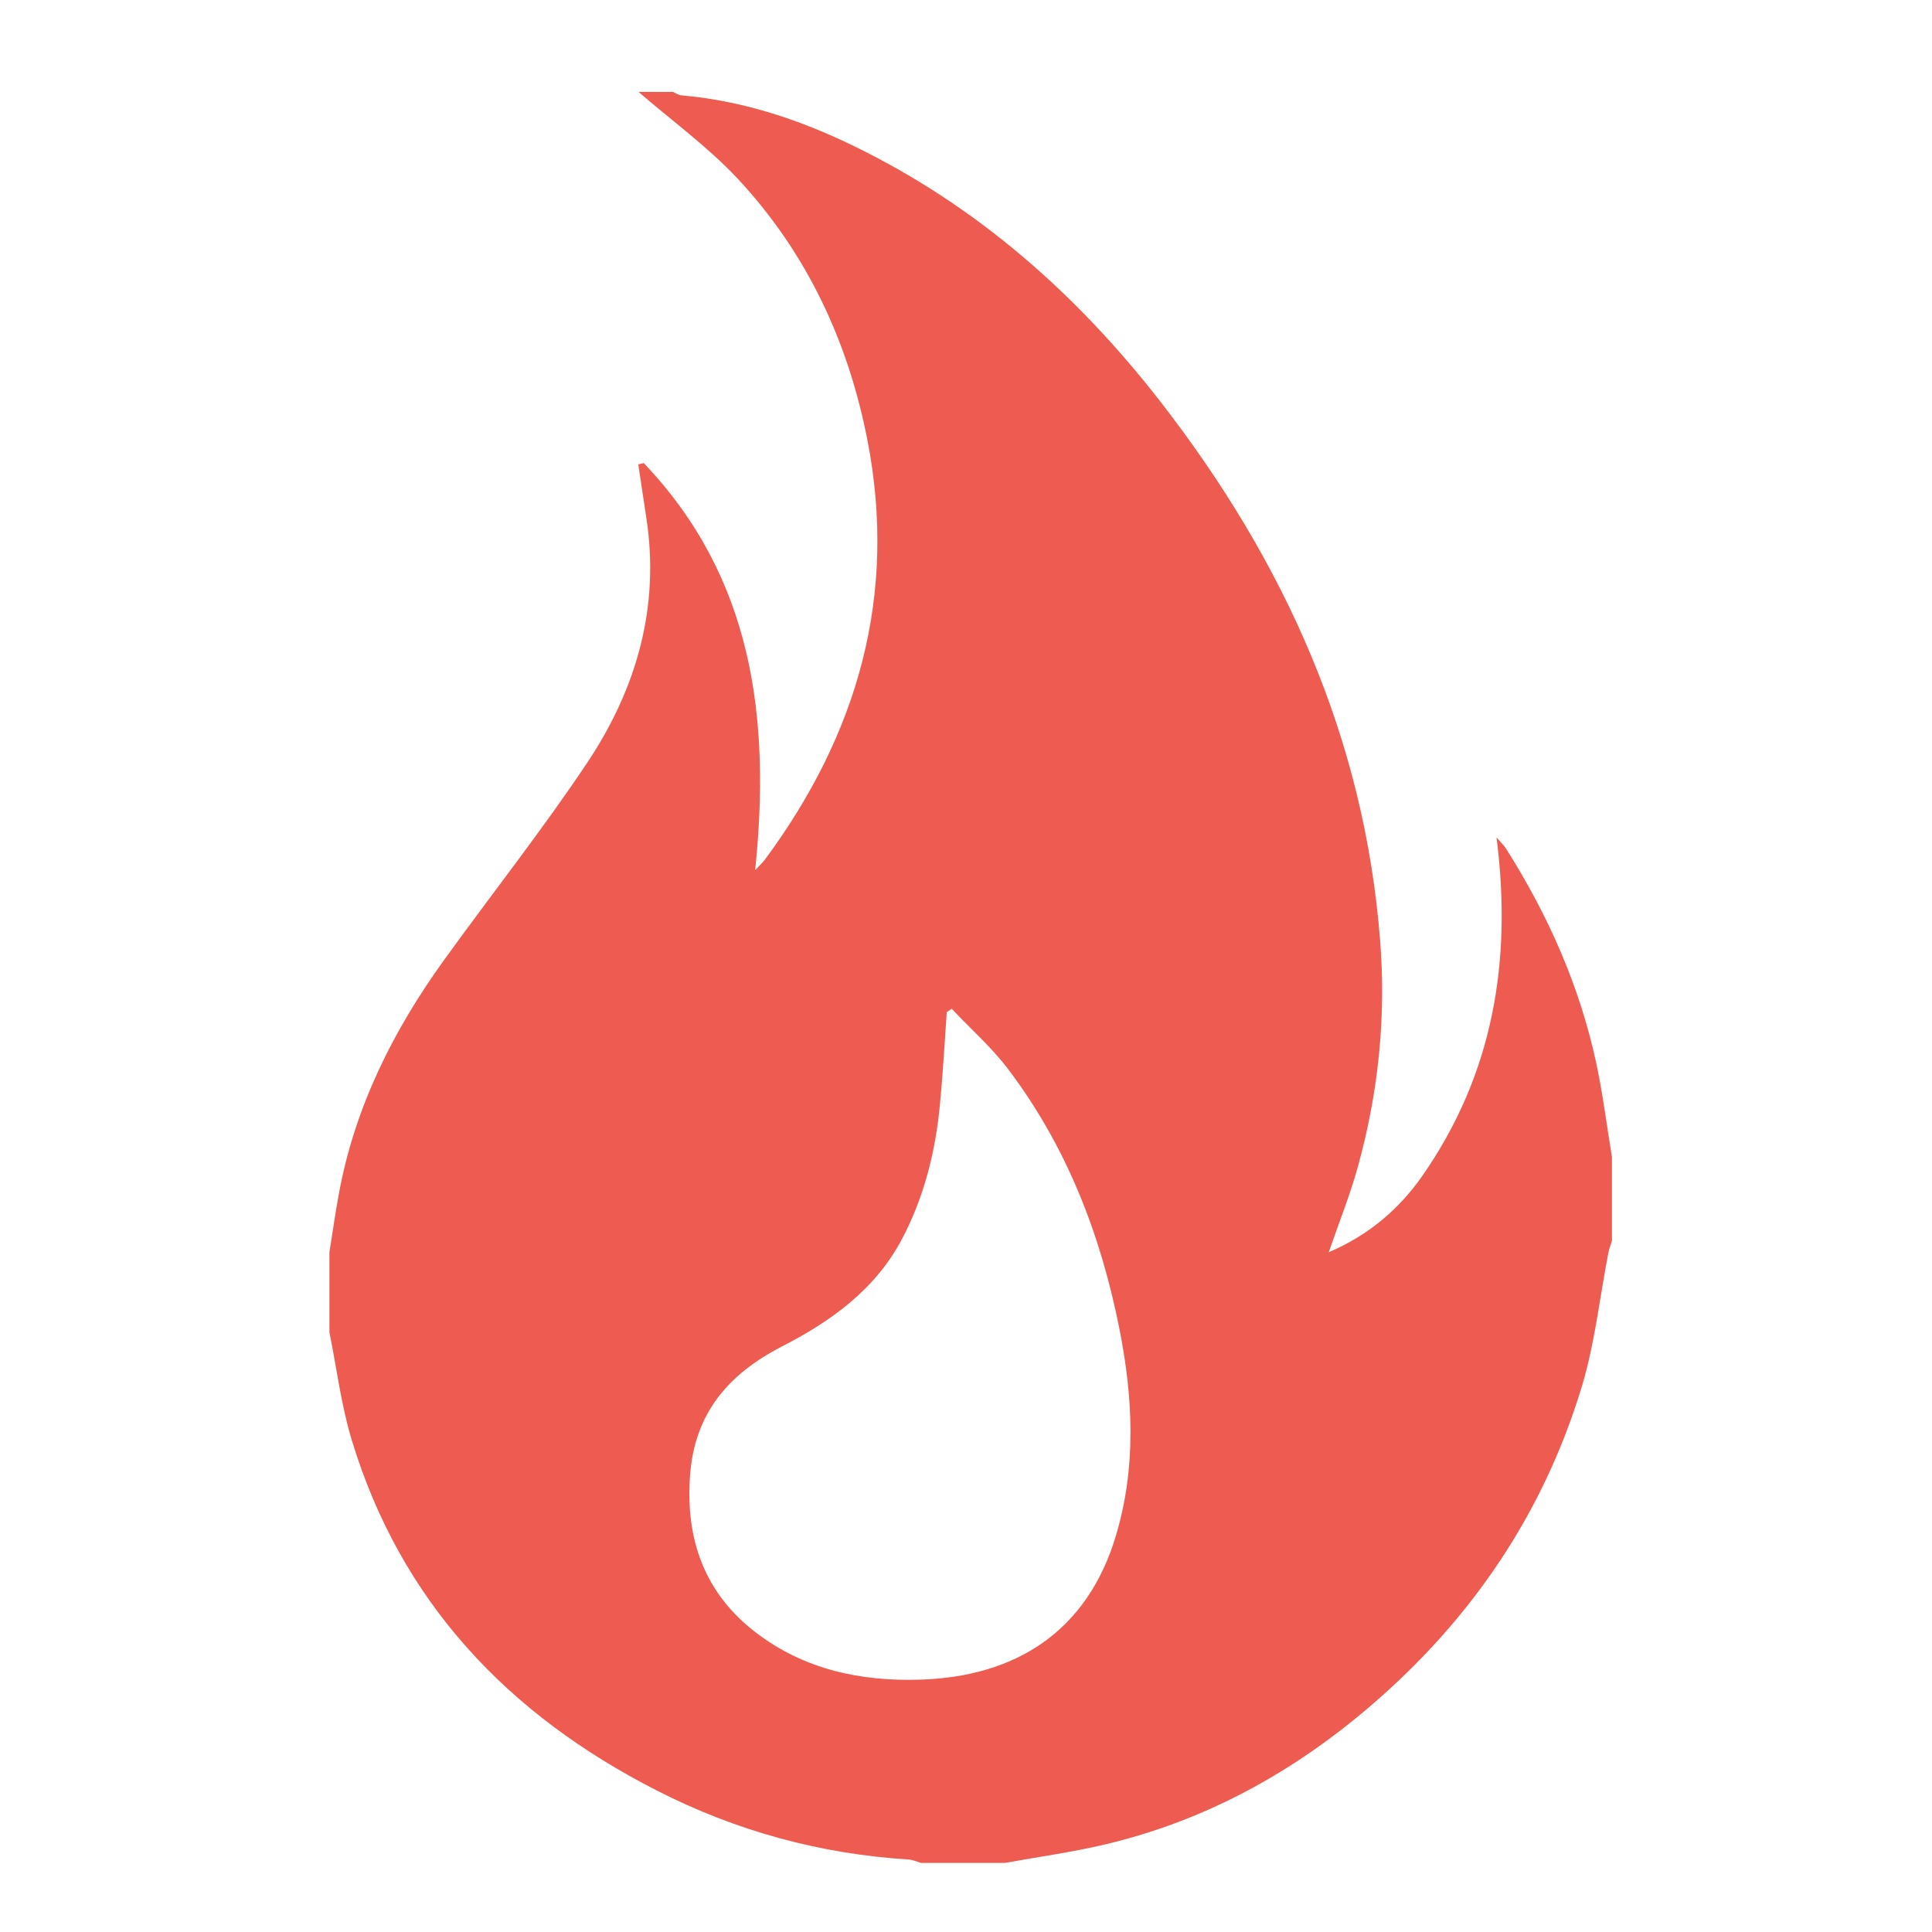 <?xml version="1.0" standalone="no"?><!DOCTYPE svg PUBLIC "-//W3C//DTD SVG 1.1//EN" "http://www.w3.org/Graphics/SVG/1.1/DTD/svg11.dtd"><svg class="icon" width="200px" height="200.00px" viewBox="0 0 1024 1024" version="1.1" xmlns="http://www.w3.org/2000/svg"><path fill="#ee5c51" d="M854.359 613.1v44.529c-0.666 2.166-1.469 4.332-1.92 6.543-4.552 23.537-7.117 47.688-13.978 70.528-20.362 67.4-58.522 123.576-112.01 169.436-41.252 35.4-87.685 60.902-140.759 73.452-17.449 4.137-35.343 6.574-53.043 9.8h-44.513c-2.166-0.666-4.378-1.674-6.595-1.818-46.991-2.934-91.525-15.165-133.299-36.511-78.966-40.223-135.931-100.111-161.946-186.271-5.54-18.417-7.854-37.714-11.694-56.622v-42.481c1.674-10.445 3.123-20.977 5.094-31.416 8.417-45.588 28.677-85.965 55.511-123.228 25.303-35.072 52.183-69.048 76.186-105.011 25.948-39.014 38.502-82.319 31.14-129.802-1.449-9.38-2.806-18.76-4.229-28.088 0.957-0.246 1.92-0.44 2.877-0.717 57.923 60.708 67.354 135.219 59.08 215.741 2.115-2.263 3.891-3.84 5.243-5.663 49.162-66.488 70.282-139.94 54.252-222.208-10.189-52.337-32.22-99.379-68.675-138.496-15.831-16.937-34.98-30.792-52.634-46.08h18.217c1.505 0.614 2.908 1.674 4.429 1.818 32.051 2.76 62.157 12.652 90.839 26.563 65.597 31.754 118.774 78.7 163.256 135.956 65.382 84.265 107.889 177.731 116.311 285.353 3.226 41.083-0.963 81.014-11.914 120.402-4.137 14.915-9.969 29.338-15.309 44.877 21.217-9.037 37.34-22.845 49.797-40.745 37.146-53.489 47.534-113.137 39.117-179.082 2.734 3.174 4.137 4.429 5.089 6.006 22.374 35.348 39.117 73.062 47.857 114.043 3.471 16.22 5.494 32.819 8.223 49.193m-349.952-78.428c-0.829 0.589-1.741 1.198-2.601 1.792-1.162 16.246-2.022 32.522-3.599 48.768-2.314 24.786-8.243 48.691-19.84 70.917-14.177 27.228-37.883 44.16-64.154 57.631-28.329 14.618-46.172 35.497-48.486 68.454-2.417 33.894 7.777 62.377 35.103 83.205 25.6 19.497 55.506 25.851 87.214 24.791 50.606-1.649 88.325-25.702 103.434-76.36 10.86-36.362 9.088-72.97 1.828-109.568-9.928-50.176-28.093-96.942-59.187-137.923-8.73-11.453-19.763-21.176-29.706-31.708" /></svg>